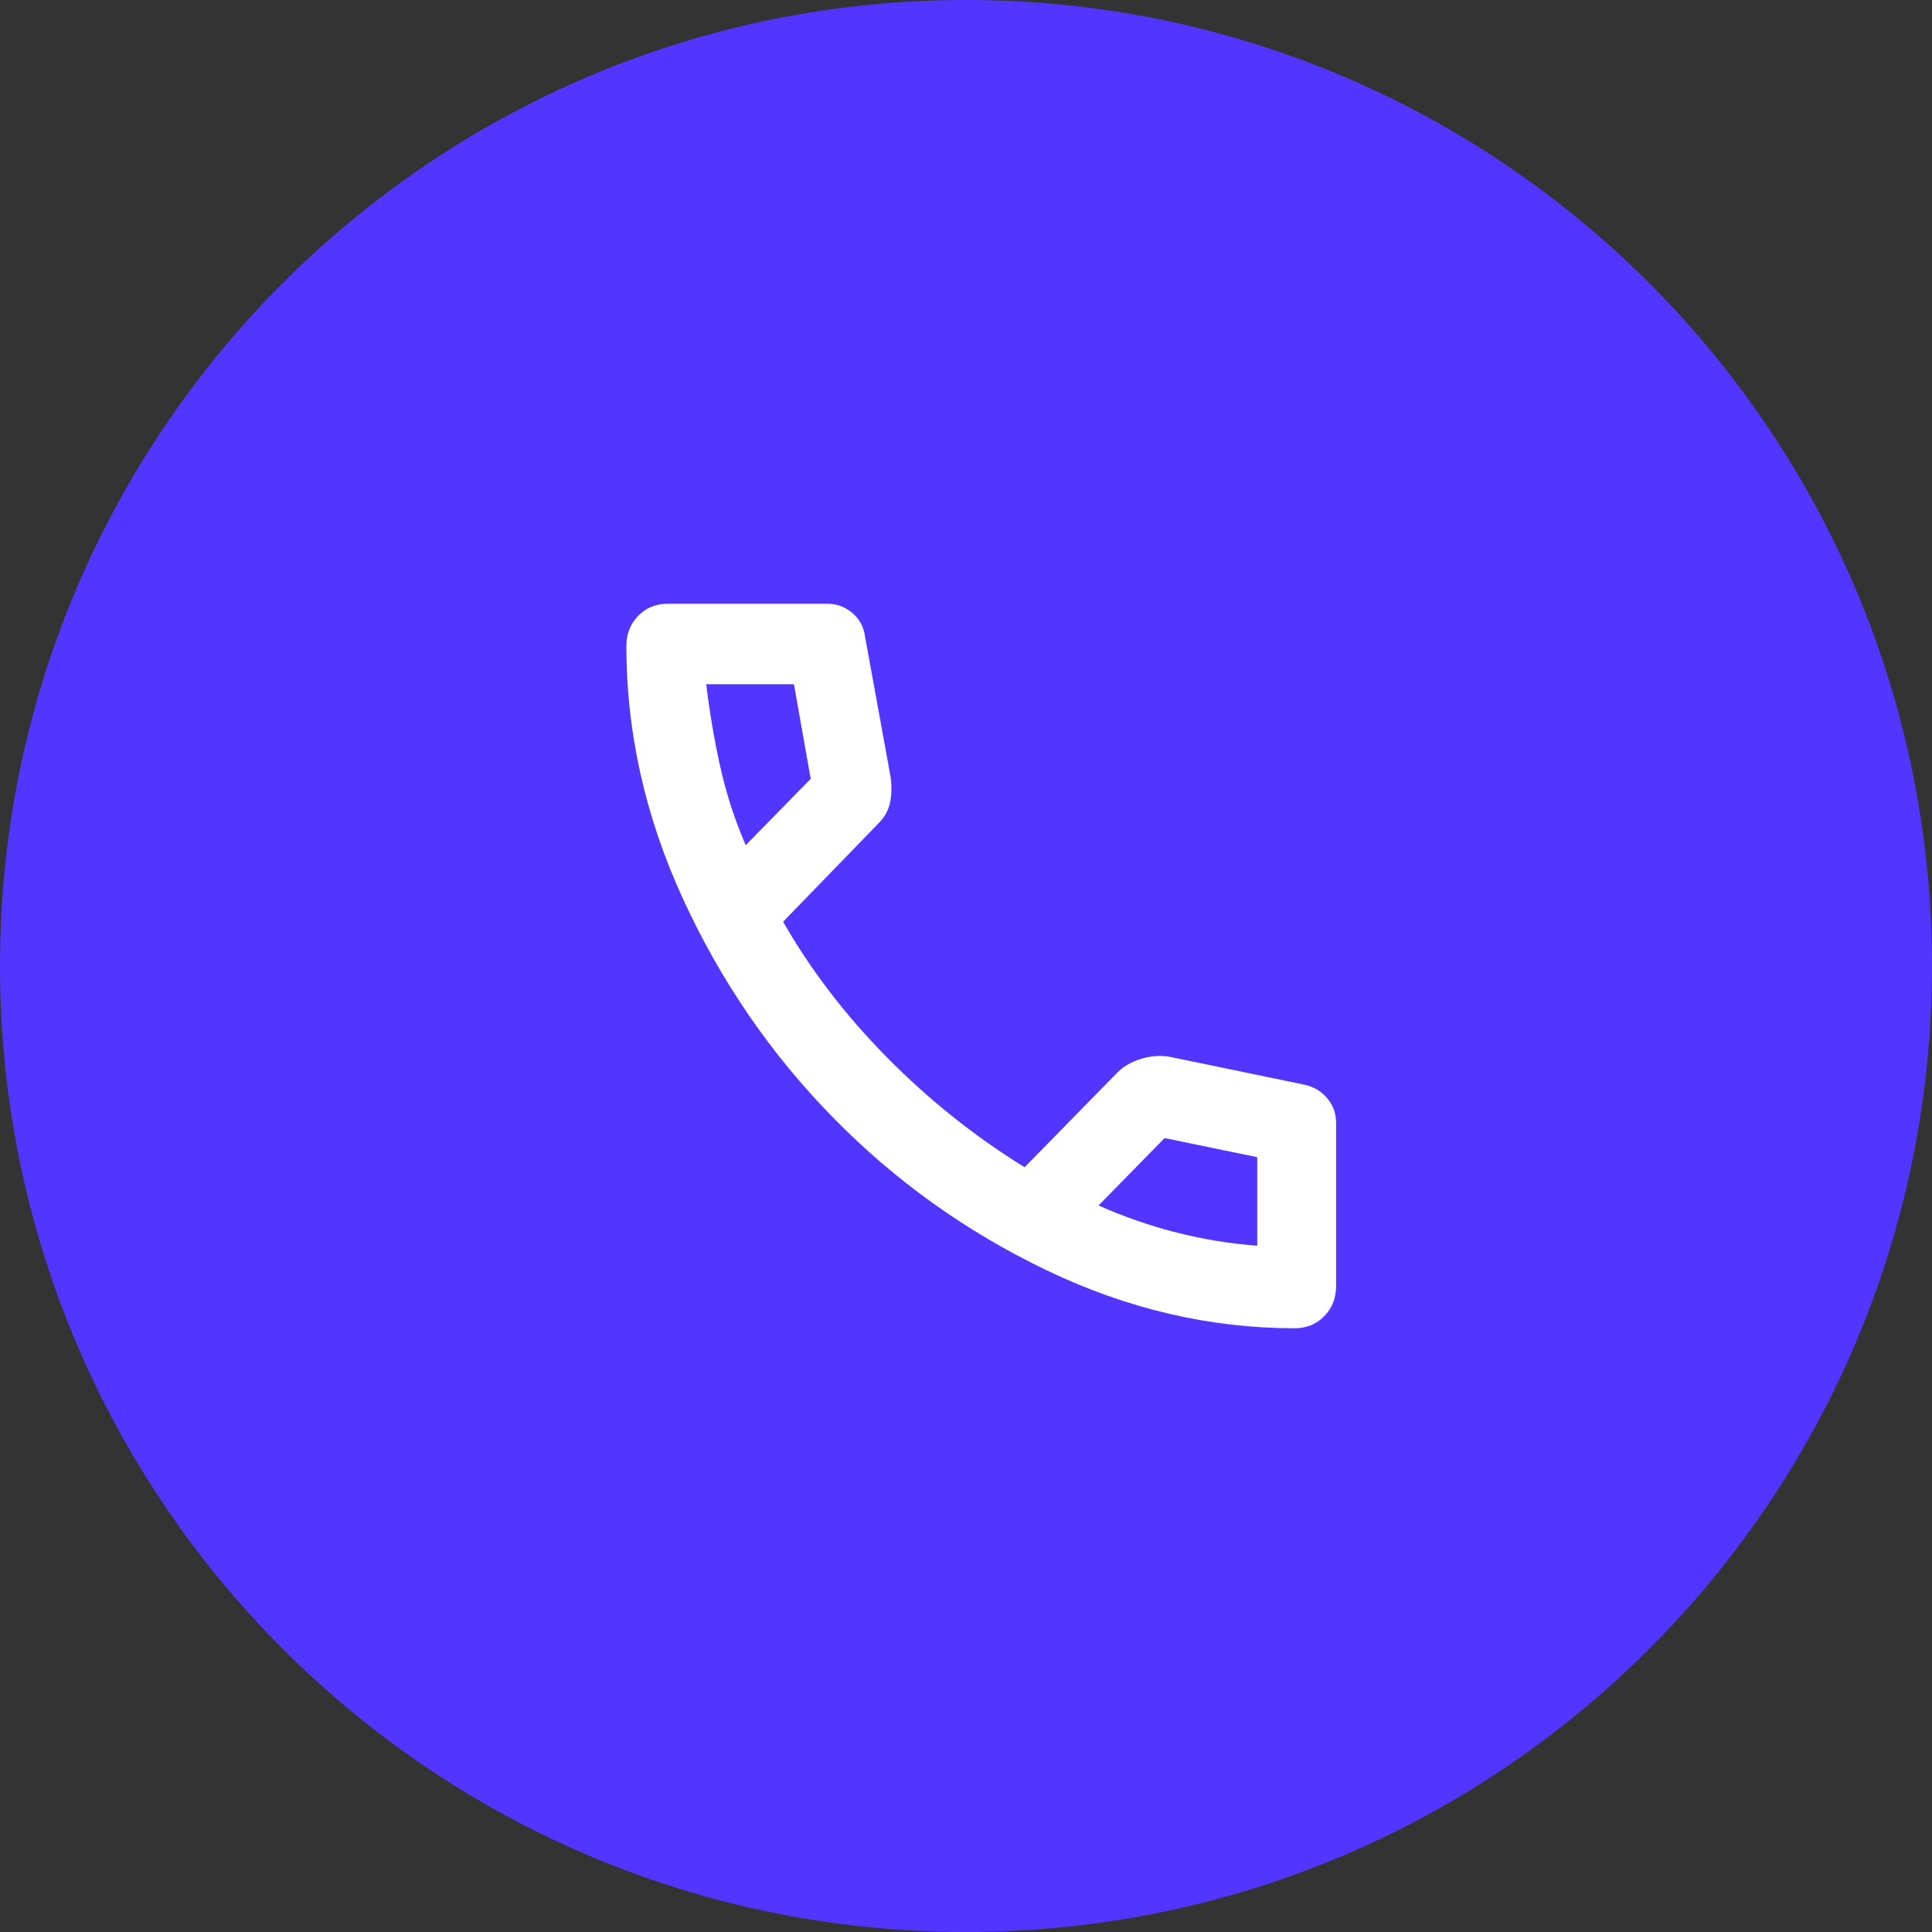 <svg width="48" height="48" viewBox="0 0 48 48" fill="none" xmlns="http://www.w3.org/2000/svg">
<rect x="0" y="0" width="48" height="48" fill="#333333" stroke="none"/>
<g clip-path="url(#clip0_333_25562)">
<path d="M48 24C48 10.745 37.255 0 24 0C10.745 0 0 10.745 0 24C0 37.255 10.745 48 24 48C37.255 48 48 37.255 48 24Z" fill="#5236FF"/>
<mask id="mask0_333_25562" style="mask-type:alpha" maskUnits="userSpaceOnUse" x="12" y="12" width="25" height="24">
<path d="M36.135 12H12.625V36H36.135V12Z" fill="#D9D9D9"/>
</mask>
<g mask="url(#mask0_333_25562)">
<path d="M32.167 33C30.061 33 28.008 32.521 26.008 31.562C24.008 30.604 22.236 29.337 20.694 27.762C19.15 26.187 17.91 24.379 16.971 22.337C16.032 20.296 15.562 18.2 15.562 16.05C15.562 15.75 15.661 15.5 15.856 15.3C16.052 15.1 16.297 15 16.591 15H20.558C20.787 15 20.991 15.075 21.171 15.225C21.35 15.375 21.456 15.567 21.489 15.8L22.126 19.3C22.158 19.533 22.154 19.746 22.114 19.937C22.073 20.129 21.979 20.3 21.832 20.45L19.456 22.9C20.142 24.1 21.003 25.225 22.041 26.275C23.077 27.325 24.215 28.233 25.456 29L27.758 26.65C27.905 26.5 28.097 26.387 28.334 26.312C28.571 26.237 28.803 26.217 29.032 26.25L32.411 26.95C32.64 27 32.828 27.112 32.975 27.287C33.122 27.462 33.195 27.667 33.195 27.9V31.95C33.195 32.25 33.097 32.5 32.901 32.7C32.705 32.9 32.461 33 32.167 33ZM18.526 21L20.142 19.35L19.726 17H17.546C17.628 17.683 17.742 18.358 17.889 19.025C18.036 19.692 18.248 20.35 18.526 21ZM31.236 30.95V28.75L28.934 28.275L27.293 29.95C27.93 30.233 28.579 30.458 29.241 30.625C29.901 30.792 30.567 30.9 31.236 30.95Z" fill="white"/>
</g>
</g>
<defs>
<clipPath id="clip0_333_25562">
<rect width="48" height="48" fill="white"/>
</clipPath>
</defs>
</svg>
